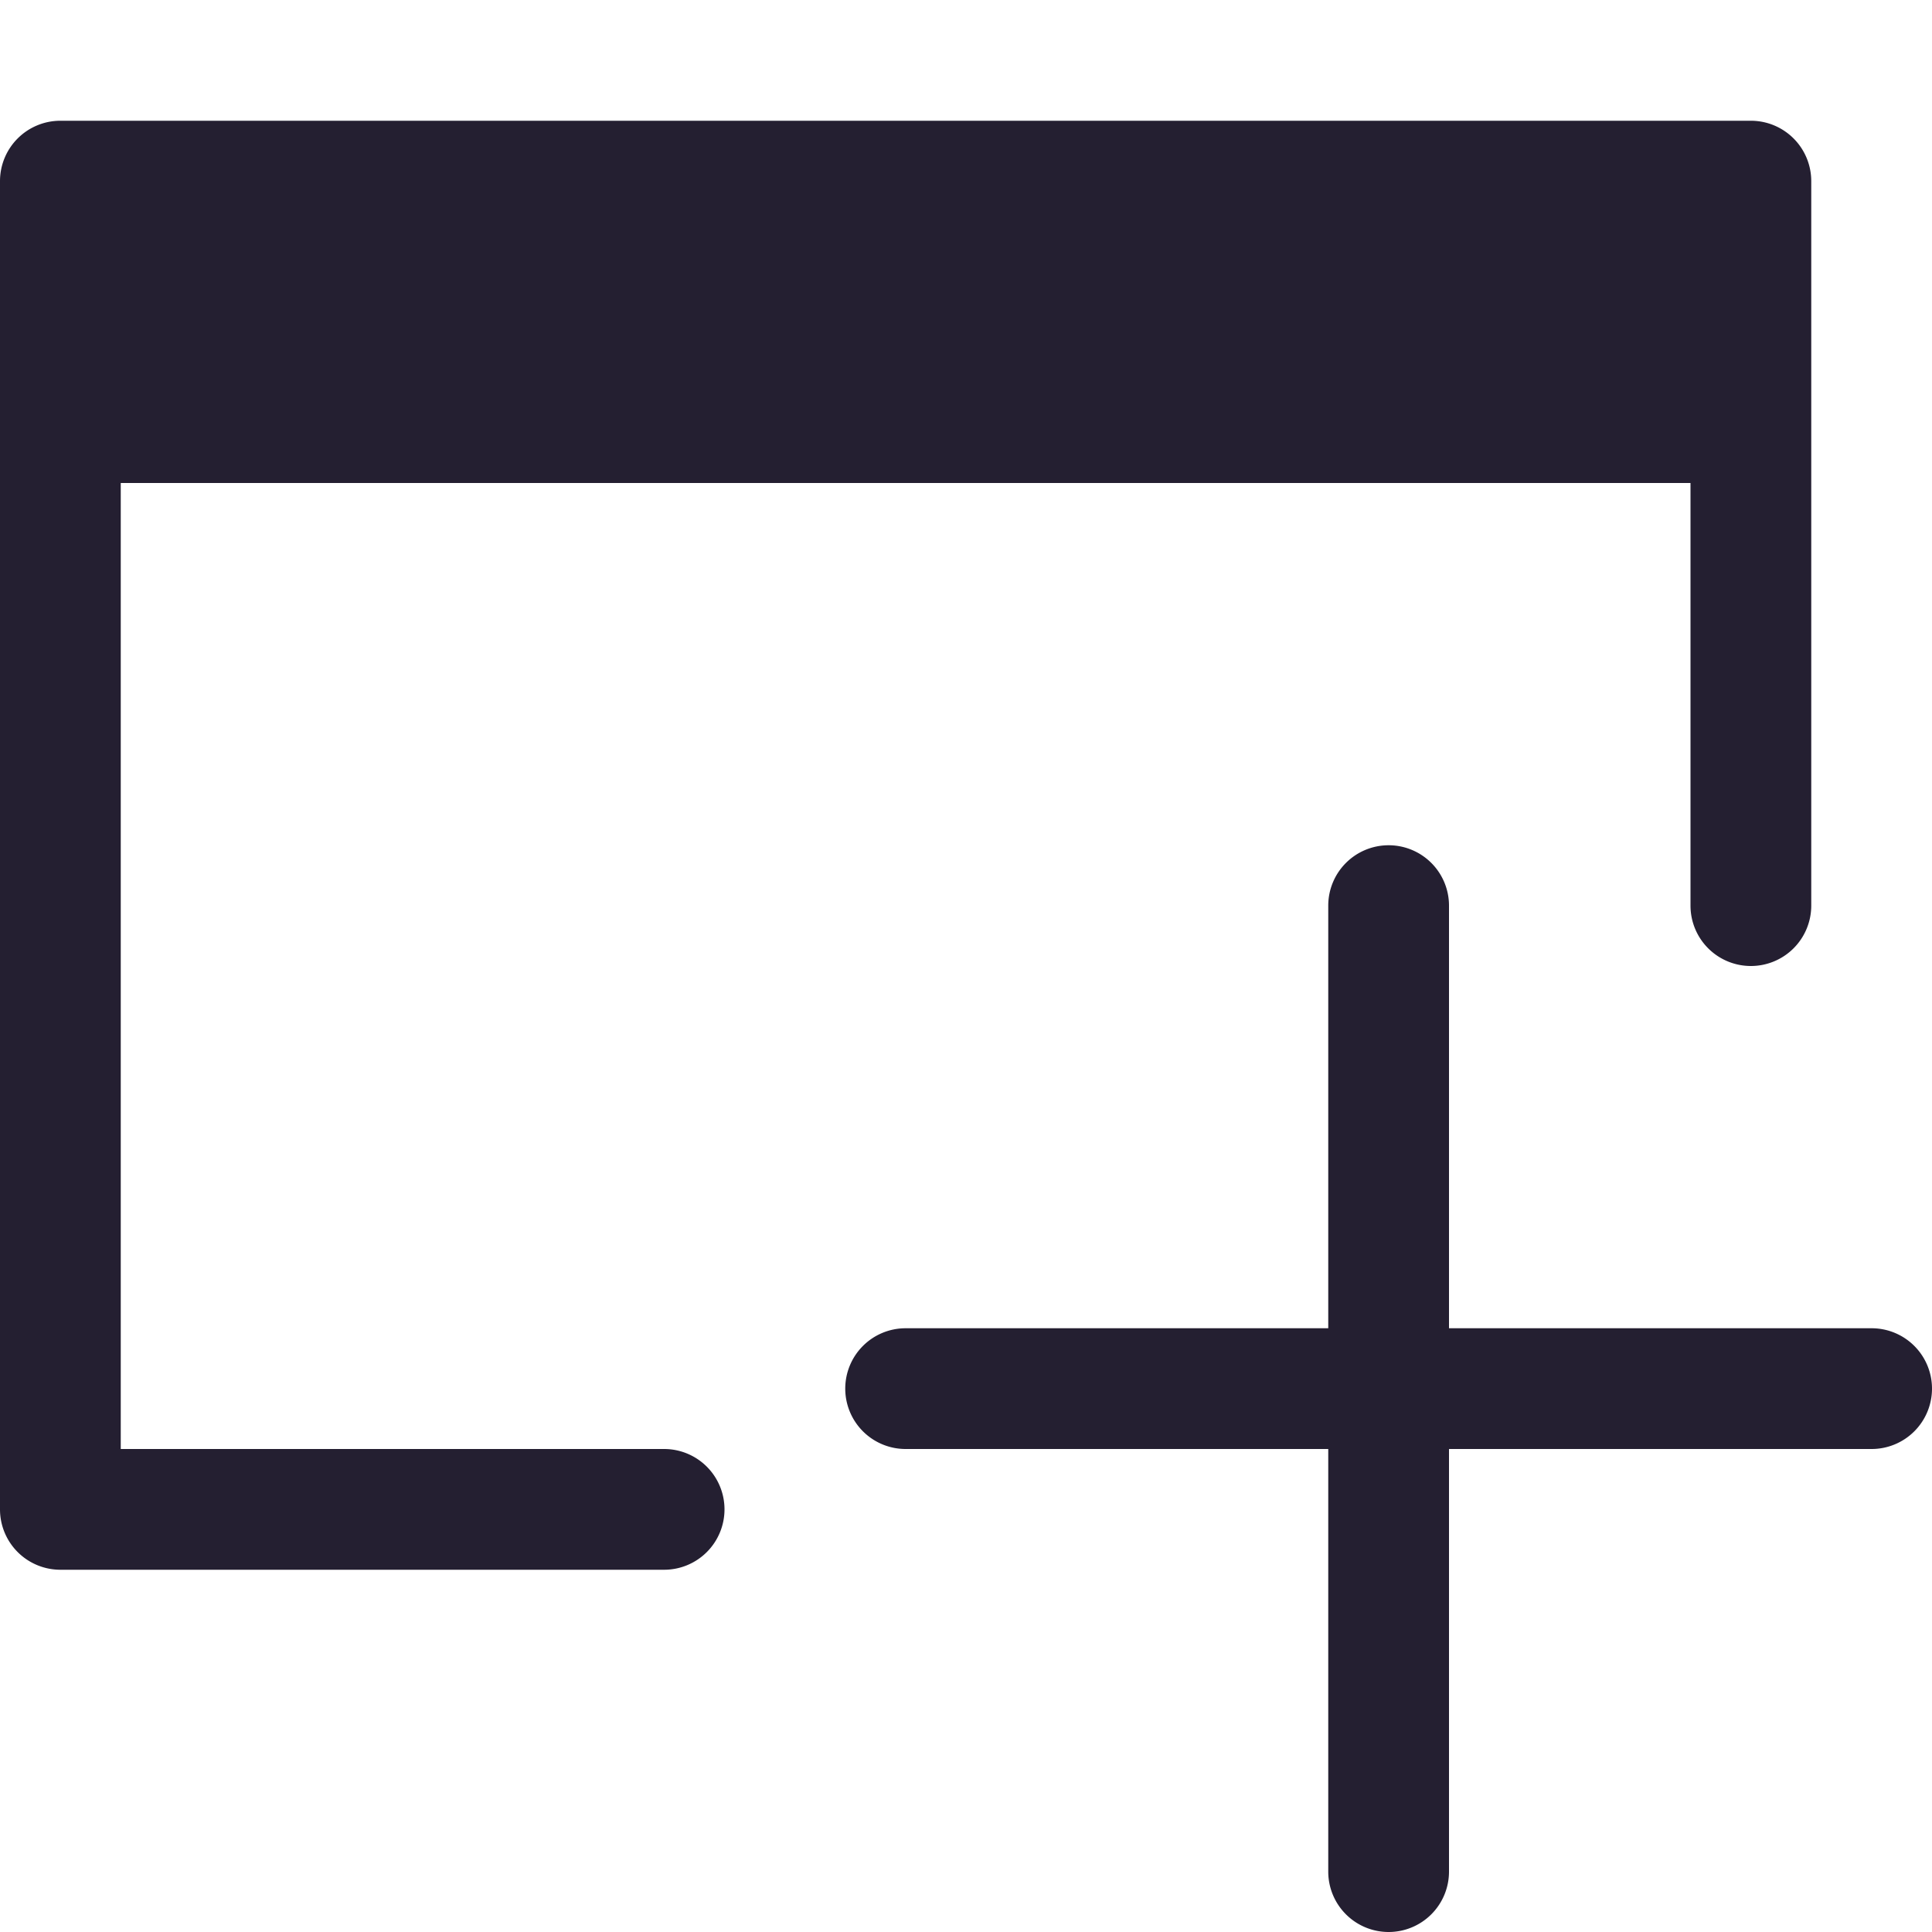 <?xml version="1.0" encoding="UTF-8" standalone="no"?>
<svg
   height="16px"
   viewBox="0 0 16 16"
   width="16px"
   version="1.1"
   id="svg6"
   xmlns="http://www.w3.org/2000/svg"
   xmlns:svg="http://www.w3.org/2000/svg">
  <defs
     id="defs10" />
  <path
     id="path862"
     style="color:#000000;fill:#241f31;stroke-linecap:round;stroke-linejoin:round;-inkscape-stroke:none"
     d="M 11.5 7 A 0.5 0.5 0 0 0 11 7.5 L 11 11 L 7.5 11 A 0.5 0.5 0 0 0 7 11.5 A 0.5 0.5 0 0 0 7.5 12 L 11 12 L 11 15.5 A 0.5 0.5 0 0 0 11.5 16 A 0.5 0.5 0 0 0 12 15.5 L 12 12 L 15.5 12 A 0.5 0.5 0 0 0 16 11.5 A 0.5 0.5 0 0 0 15.5 11 L 12 11 L 12 7.5 A 0.5 0.5 0 0 0 11.5 7 z " />
  <path
     id="path979"
     style="color:#000000;fill:#241f31;stroke-linecap:round;stroke-linejoin:round;-inkscape-stroke:none"
     d="M 0.5 1 A 0.5 0.5 0 0 0 0 1.5 L 0 12.5 A 0.5 0.5 0 0 0 0.5 13 L 5.5 13 A 0.5 0.5 0 0 0 6 12.5 A 0.5 0.5 0 0 0 5.5 12 L 1 12 L 1 4 L 14 4 L 14 7.5 A 0.5 0.5 0 0 0 14.5 8 A 0.5 0.5 0 0 0 15 7.5 L 15 1.5 A 0.5 0.5 0 0 0 14.5 1 L 0.5 1 z " />
</svg>
